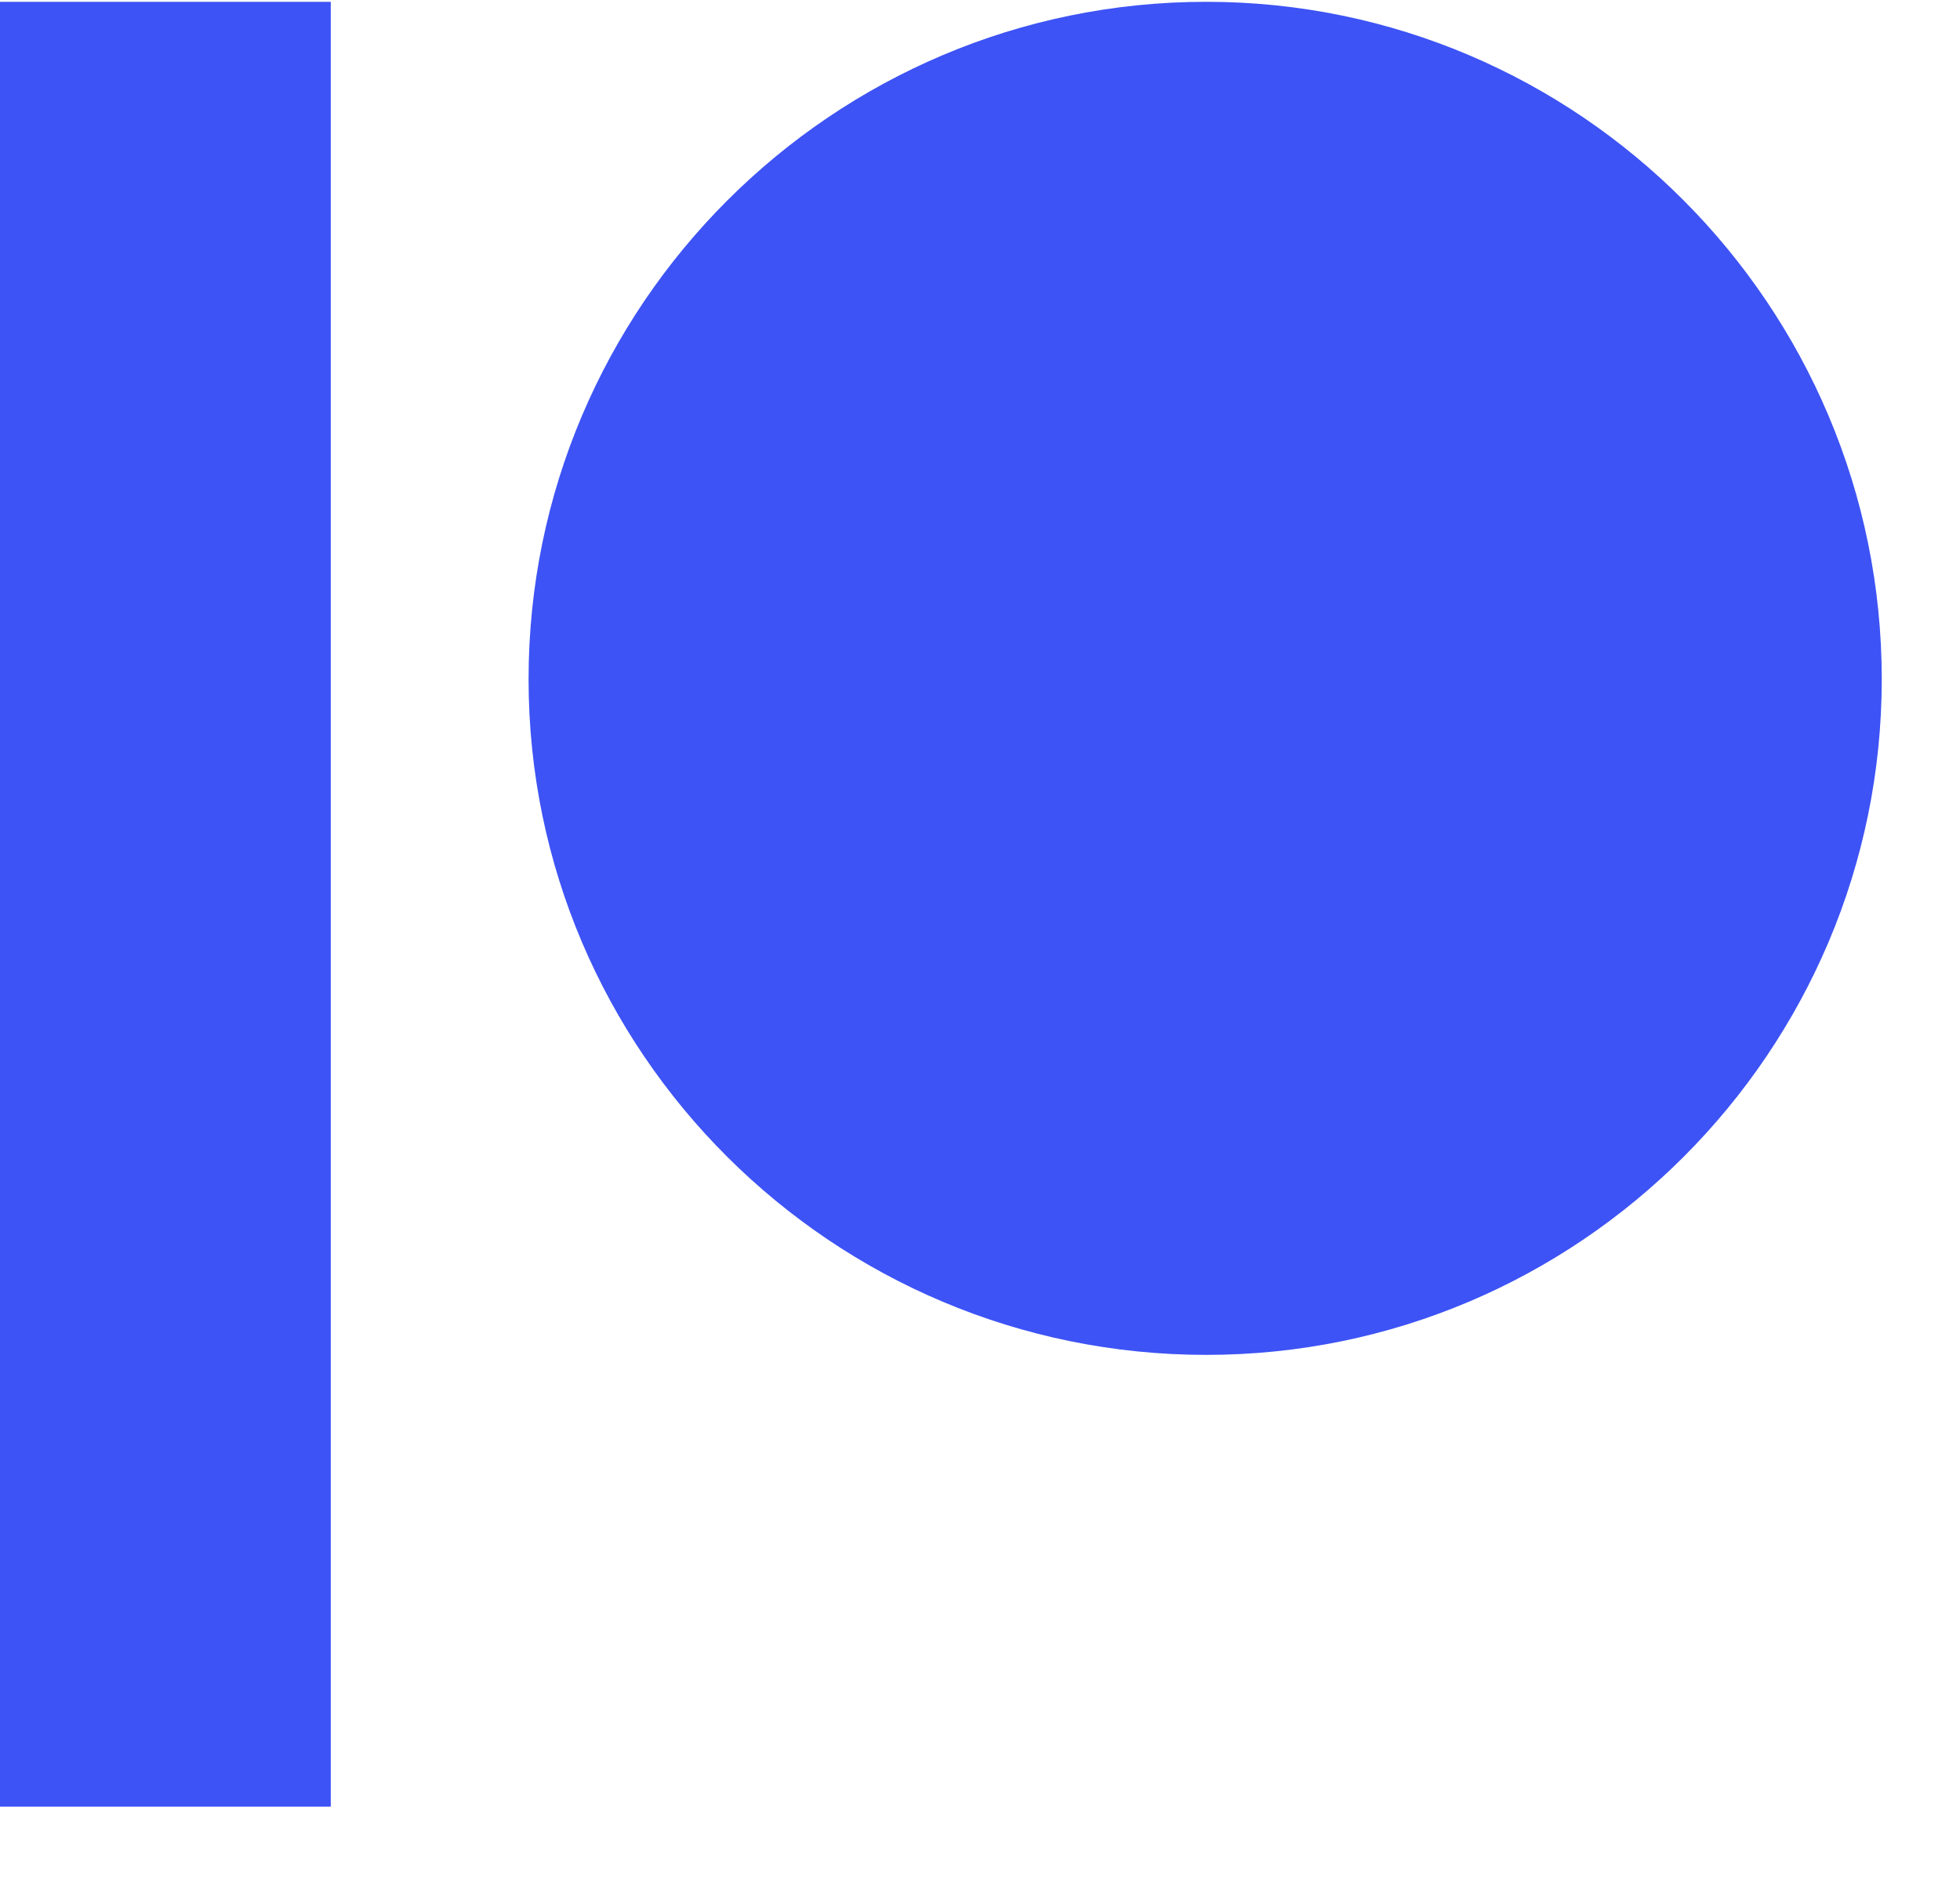 <svg width="25" height="24" viewBox="0 0 25 24" fill="none" xmlns="http://www.w3.org/2000/svg">
<path fill-rule="evenodd" clip-rule="evenodd" d="M24.002 8.662C24.002 13.411 20.139 17.278 15.386 17.278C10.619 17.278 6.742 13.416 6.742 8.662C6.742 3.9 10.619 0.023 15.386 0.023C20.139 0.023 24.002 3.9 24.002 8.662ZM0 23.039H4.219V0.023H0V23.039Z" fill="#3D53F5"/>
</svg>
